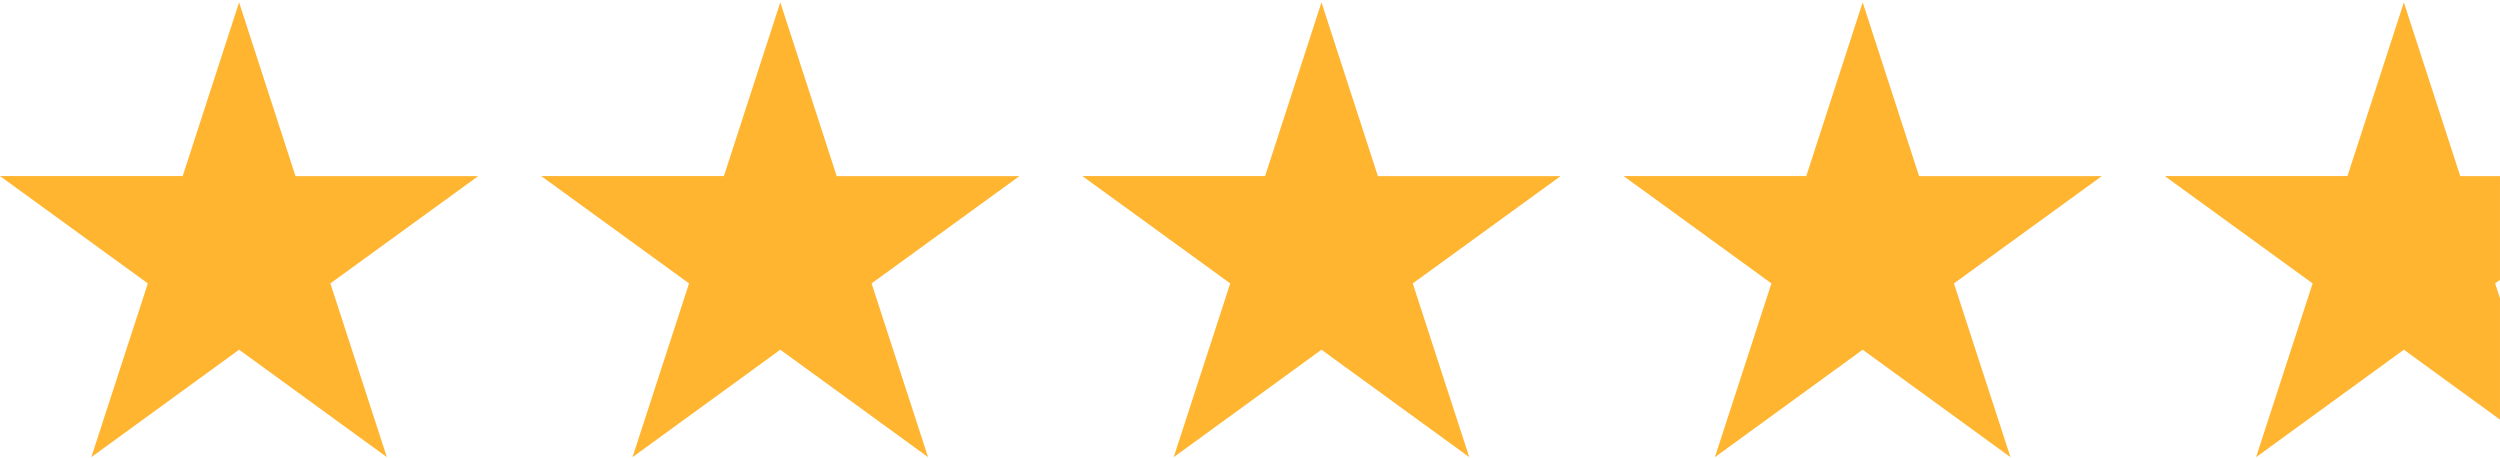 <svg xmlns="http://www.w3.org/2000/svg" xmlns:xlink="http://www.w3.org/1999/xlink" width="201.794" height="37" viewBox="0 0 201.794 37">
  <defs>
    <clipPath id="clip-path">
      <rect id="Rectangle_4116" data-name="Rectangle 4116" width="27" height="37" transform="translate(0.058 -0.228)" fill="#fff" stroke="#707070" stroke-width="1" opacity="0.3"/>
    </clipPath>
  </defs>
  <g id="Group_4128" data-name="Group 4128" transform="translate(-9966.206 1261)">
    <path id="Path_2669" data-name="Path 2669" d="M56.971,22.047l4.553,14.027,14.747,0L64.338,44.733,68.9,58.757,56.971,50.085,45.043,58.757l4.562-14.024L37.672,36.069l14.747,0Z" transform="translate(9928.534 -1282.857)" fill="#ffb530"/>
    <path id="Path_2675" data-name="Path 2675" d="M56.971,22.047l4.553,14.027,14.747,0L64.338,44.733,68.9,58.757,56.971,50.085,45.043,58.757l4.562-14.024L37.672,36.069l14.747,0Z" transform="translate(9972.219 -1282.857)" fill="#ffb530"/>
    <path id="Path_2681" data-name="Path 2681" d="M56.971,22.047l4.553,14.027,14.747,0L64.338,44.733,68.9,58.757,56.971,50.085,45.043,58.757l4.562-14.024L37.672,36.069l14.747,0Z" transform="translate(10059.586 -1282.857)" fill="#ffb530"/>
    <path id="Path_2687" data-name="Path 2687" d="M56.971,22.047l4.553,14.027,14.747,0L64.338,44.733,68.9,58.757,56.971,50.085,45.043,58.757l4.562-14.024L37.672,36.069l14.747,0Z" transform="translate(10015.902 -1282.857)" fill="#ffb530"/>
    <g id="Mask_Group_890" data-name="Mask Group 890" transform="translate(10140.941 -1260.772)" clip-path="url(#clip-path)">
      <path id="Path_2694" data-name="Path 2694" d="M56.971,22.047l4.553,14.027,14.747,0L64.338,44.733,68.9,58.757,56.971,50.085,45.043,58.757l4.562-14.024L37.672,36.069l14.747,0Z" transform="translate(-37.672 -22.085)" fill="#ffb530"/>
    </g>
  </g>
</svg>
